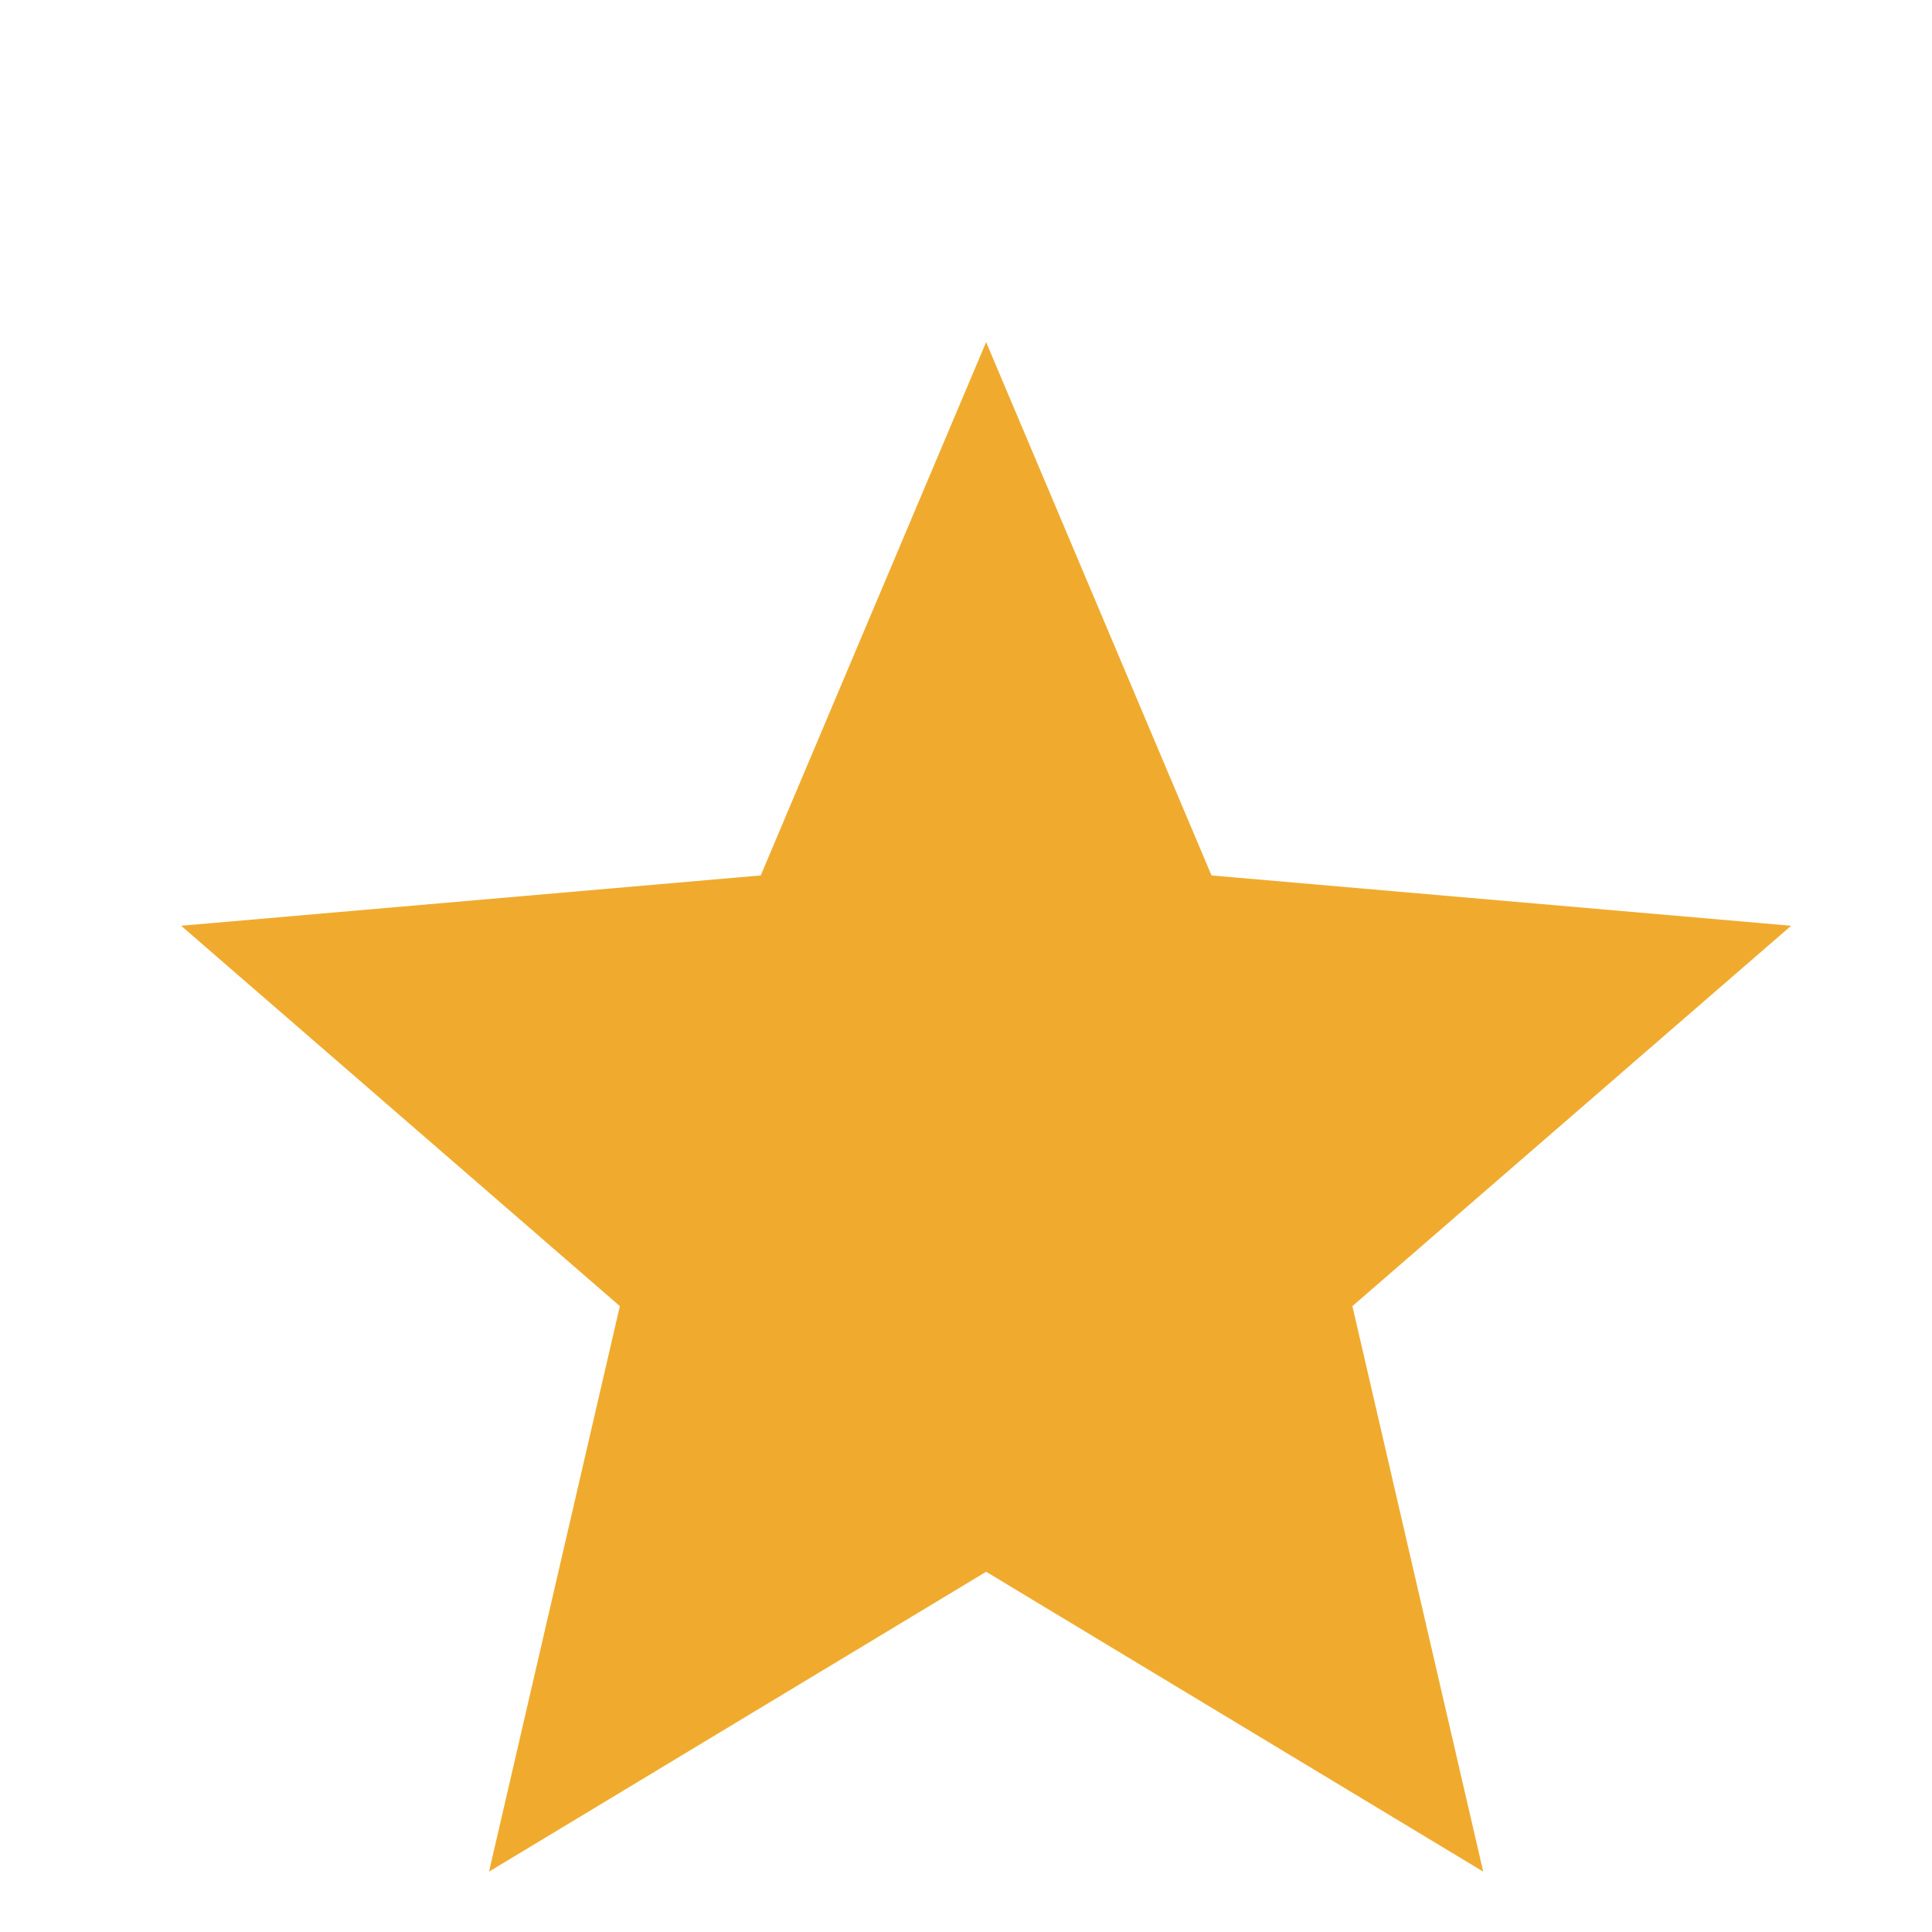 <svg xmlns="http://www.w3.org/2000/svg" height="25px" viewBox="-10 -1050 960 960" width="25px" fill="#f0ab2e"><path d="m233-120 65-281L80-590l288-25 112-265 112 265 288 25-218 189 65 281-247-149-247 149Z"/></svg>
